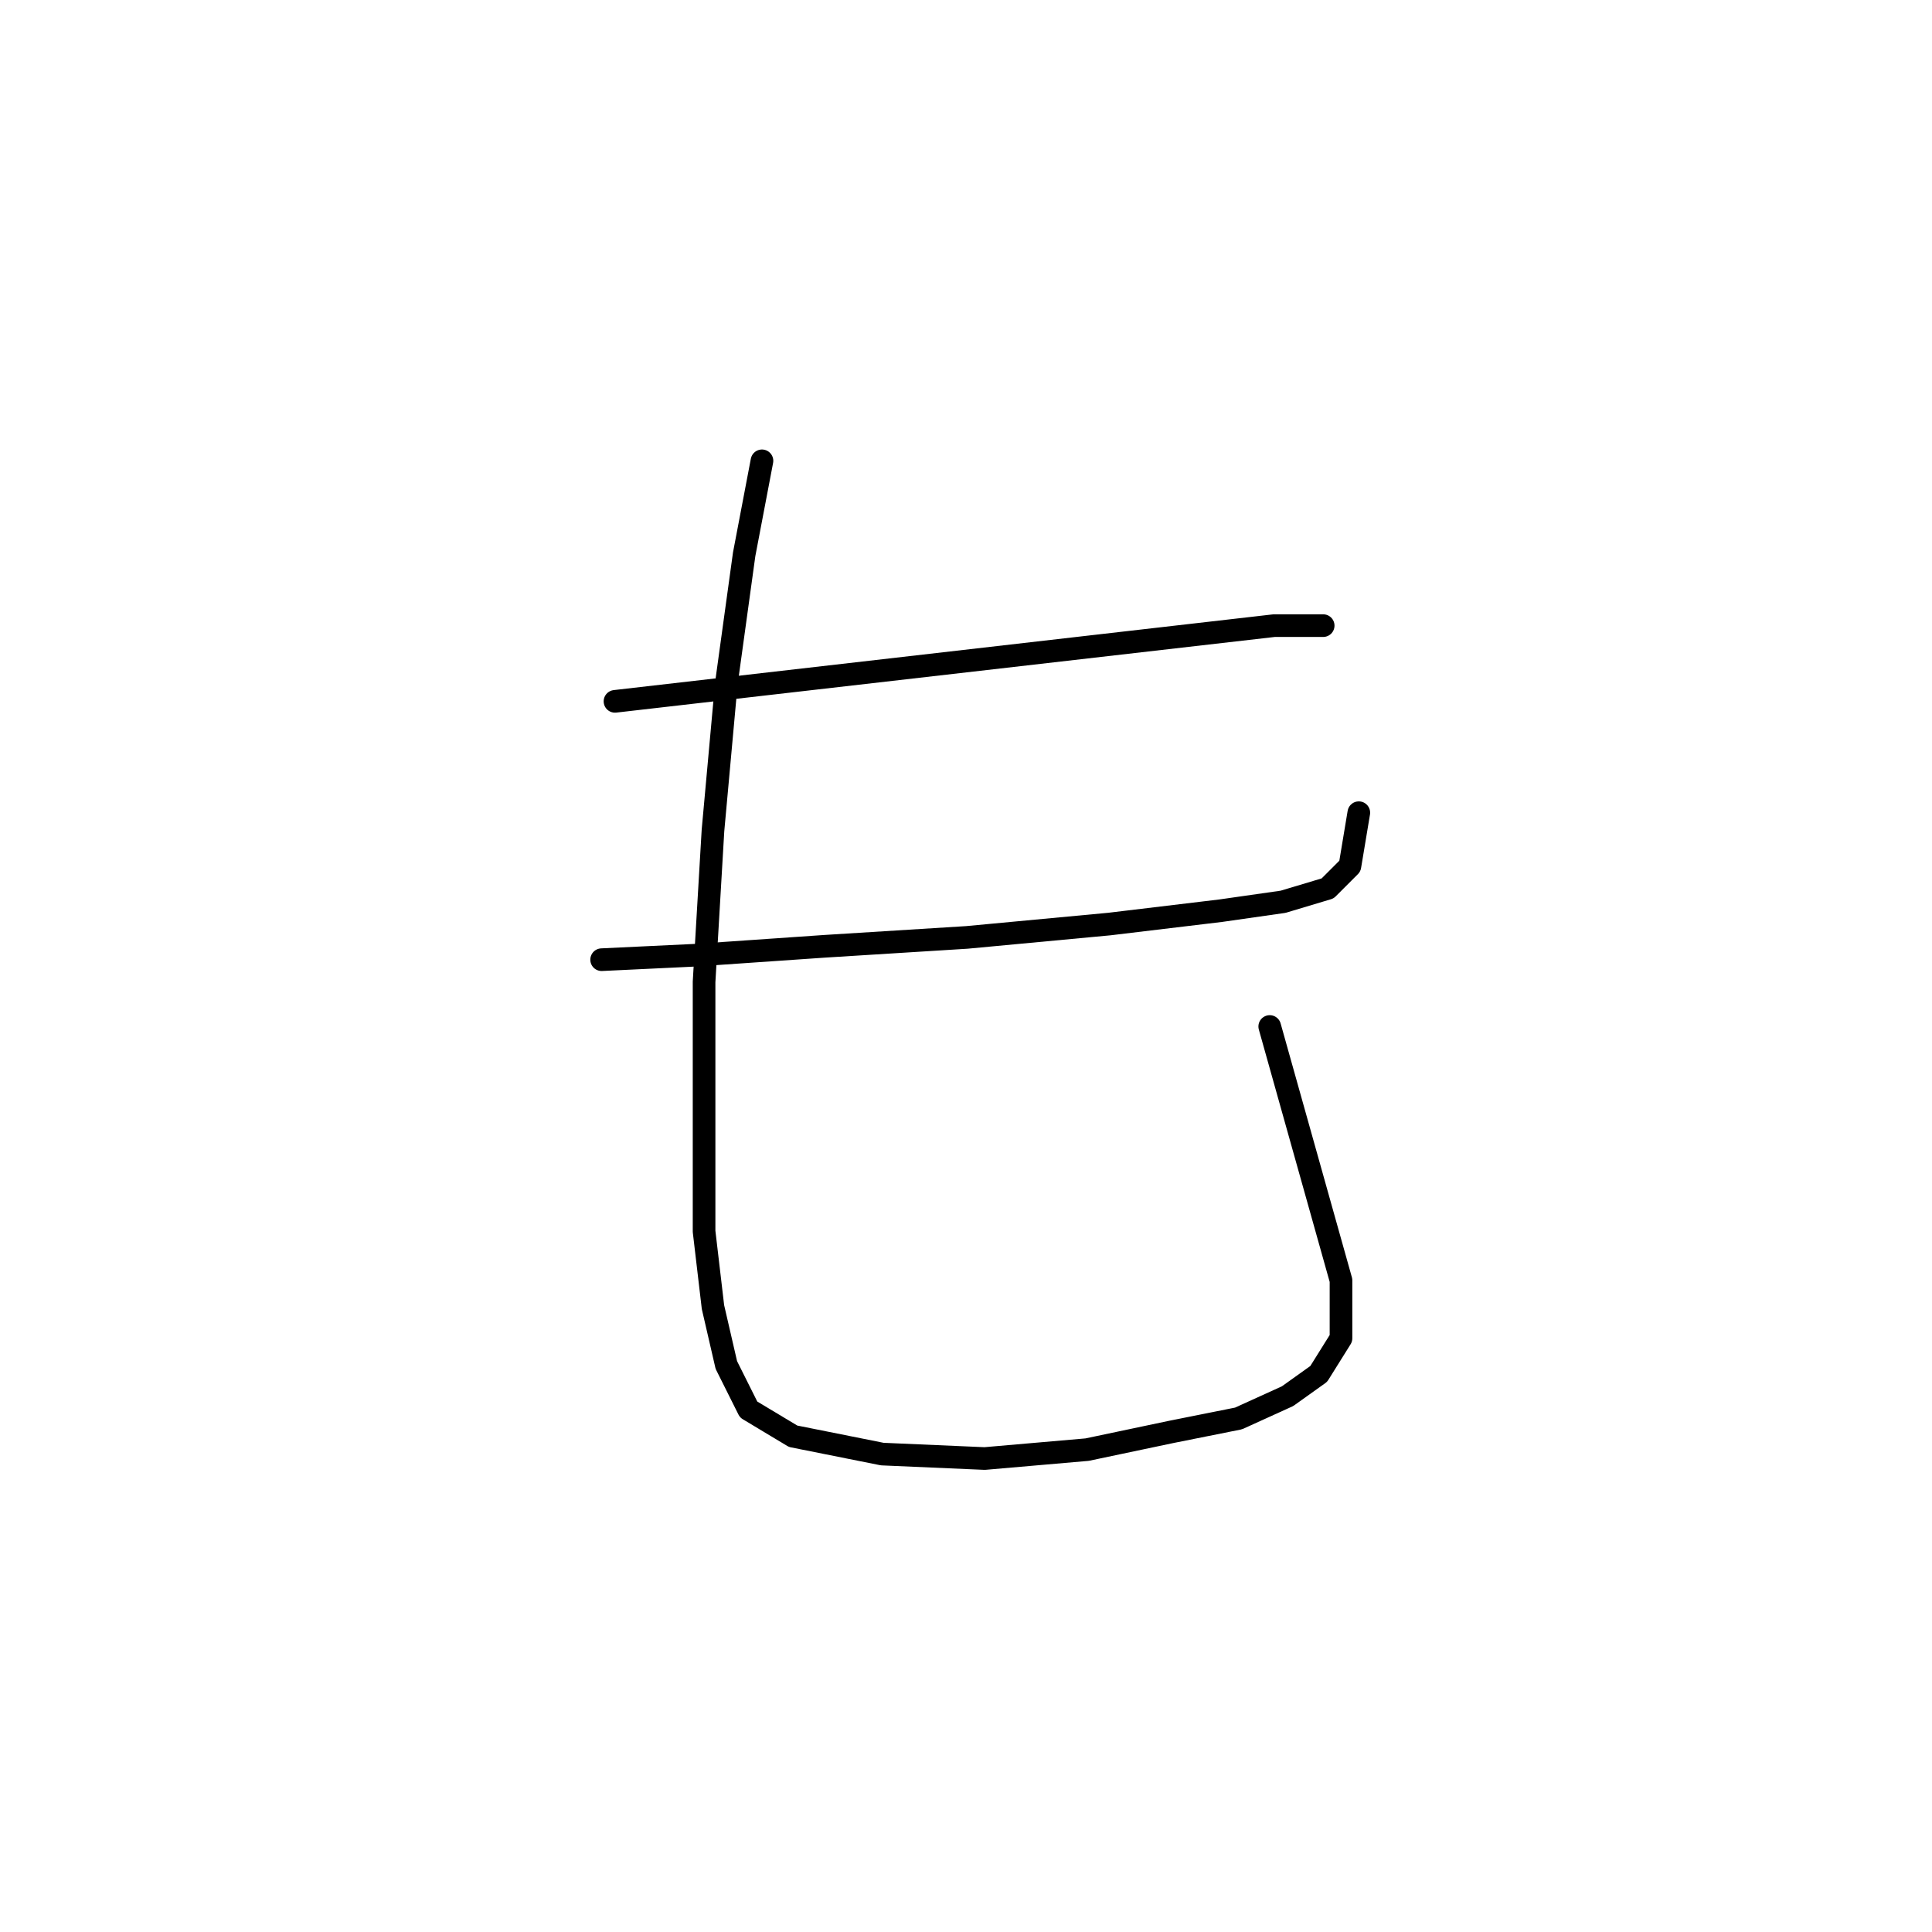 <?xml version="1.0" standalone="no"?>
    <svg width="256" height="256" xmlns="http://www.w3.org/2000/svg" version="1.1">
    <polyline stroke="black" stroke-width="3" stroke-linecap="round" fill="transparent" stroke-linejoin="round" points="81.489 92.932 168.836 82.899 173.558 82.899 175.328 82.899 175.328 82.899 " />
        <polyline stroke="black" stroke-width="3" stroke-linecap="round" fill="transparent" stroke-linejoin="round" points="79.719 127.163 92.112 126.573 109.228 125.392 128.114 124.212 147 122.441 161.754 120.671 170.017 119.49 175.919 117.72 178.87 114.769 180.05 107.687 180.05 107.687 " />
        <polyline stroke="black" stroke-width="3" stroke-linecap="round" fill="transparent" stroke-linejoin="round" points="100.965 61.062 98.604 73.456 96.244 90.571 94.473 110.047 93.293 130.114 93.293 147.819 93.293 163.164 94.473 173.197 96.244 180.87 99.195 186.771 105.096 190.313 116.9 192.673 130.474 193.263 144.049 192.083 155.262 189.722 164.115 187.952 170.607 185.001 174.738 182.05 177.689 177.328 177.689 169.656 168.246 136.016 168.246 136.016 " />
        </svg>